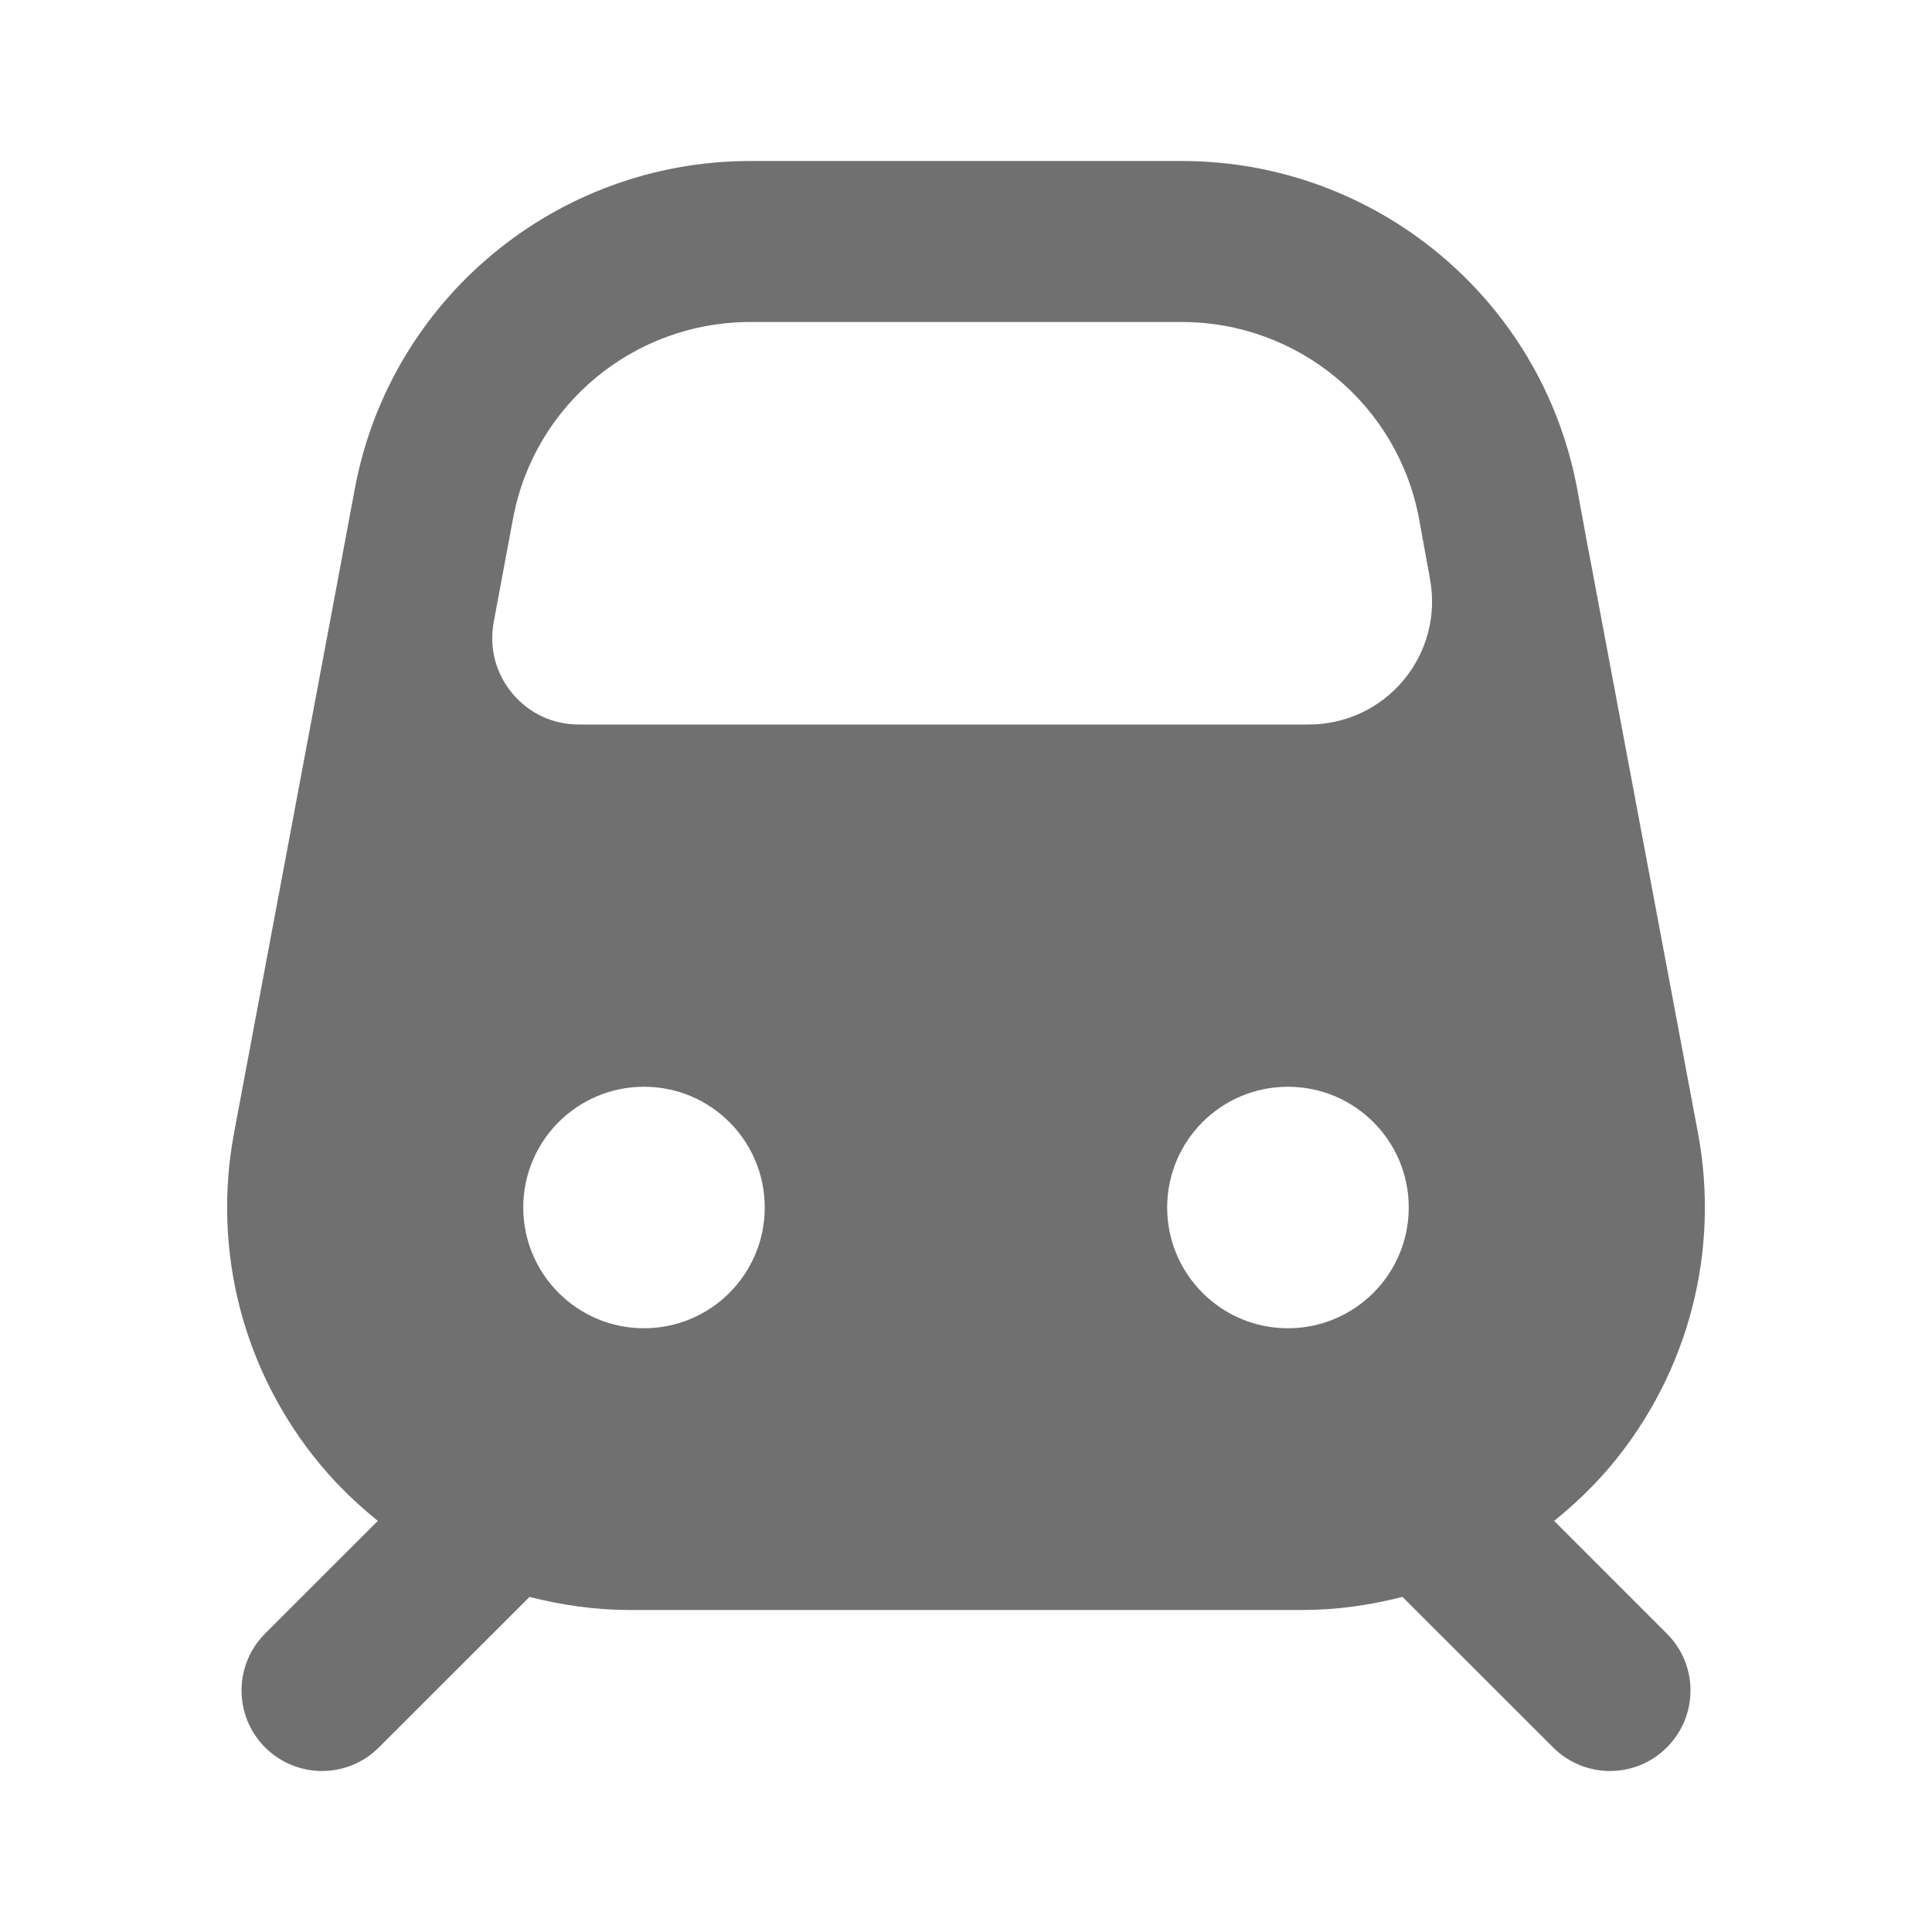 <svg width="24" height="24" viewBox="0 0 24 24" fill="none" xmlns="http://www.w3.org/2000/svg">
<path fill-rule="evenodd" clip-rule="evenodd" d="M17.434 8.451C17.142 8.8 16.715 9 16.259 9H7.191C6.865 9 6.571 8.862 6.363 8.612C6.155 8.361 6.074 8.046 6.134 7.723L6.373 6.442C6.636 5.027 7.875 4 9.321 4H14.68C16.125 4 17.364 5.027 17.628 6.445L17.765 7.198C17.846 7.645 17.726 8.102 17.434 8.451ZM15.999 16.5C15.171 16.5 14.499 15.828 14.499 15C14.499 14.171 15.171 13.5 15.999 13.5C16.828 13.5 17.5 14.171 17.5 15C17.5 15.828 16.828 16.5 15.999 16.5ZM8 16.5C7.172 16.5 6.5 15.828 6.5 15C6.5 14.171 7.172 13.5 8 13.5C8.829 13.5 9.5 14.171 9.5 15C9.5 15.828 8.829 16.5 8 16.5ZM19.306 18.893C19.564 18.685 19.806 18.453 20.023 18.193C20.977 17.043 21.367 15.543 21.093 14.075L19.733 6.835H19.732L19.593 6.077C19.155 3.715 17.088 2 14.68 2H9.321C6.912 2 4.845 3.715 4.407 6.076L4.168 7.355L2.907 14.076C2.633 15.543 3.023 17.043 3.978 18.193C4.194 18.453 4.436 18.685 4.694 18.893L3.293 20.293C2.903 20.683 2.903 21.316 3.293 21.707C3.489 21.902 3.745 22 4 22C4.256 22 4.512 21.902 4.707 21.707L6.578 19.837C6.98 19.94 7.396 20 7.821 20H16.18C16.605 20 17.02 19.94 17.422 19.837L19.293 21.707C19.488 21.902 19.744 22 20 22C20.256 22 20.512 21.902 20.706 21.707C21.098 21.316 21.098 20.683 20.706 20.293L19.306 18.893Z" fill="black" fill-opacity="0.56"/>
</svg>
